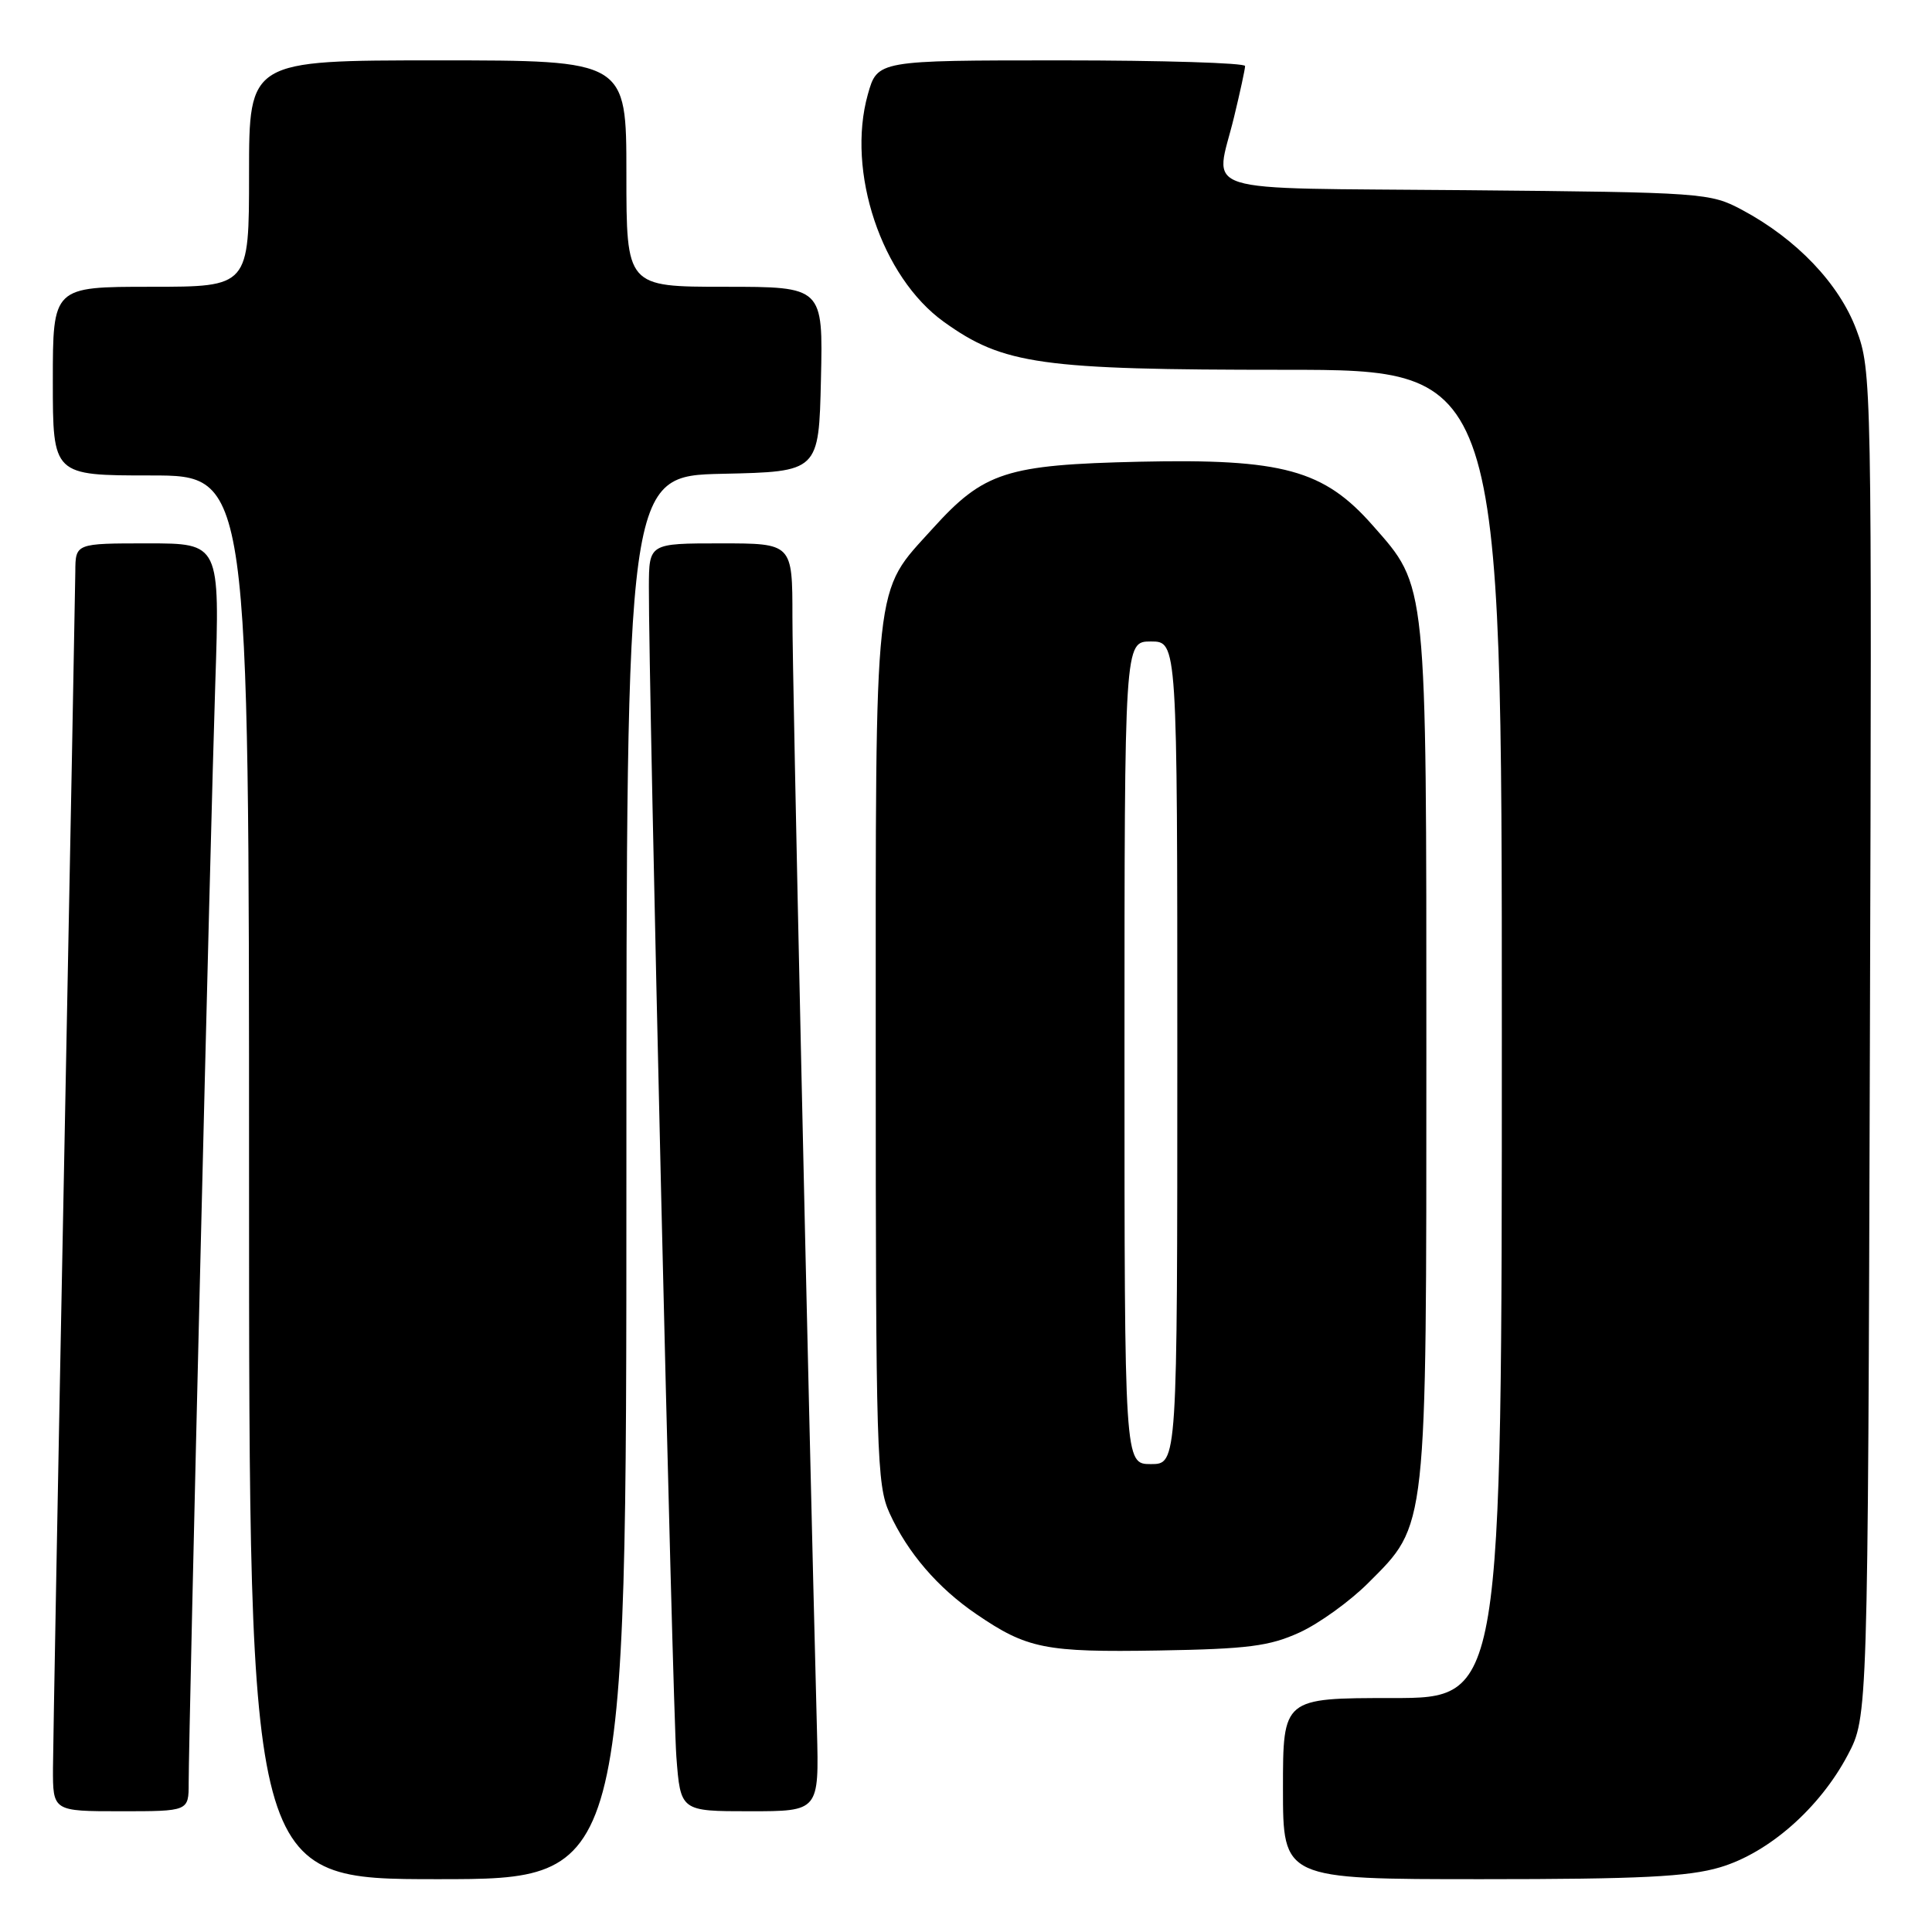 <?xml version="1.0" encoding="UTF-8" standalone="no"?>
<!DOCTYPE svg PUBLIC "-//W3C//DTD SVG 1.1//EN" "http://www.w3.org/Graphics/SVG/1.1/DTD/svg11.dtd" >
<svg xmlns="http://www.w3.org/2000/svg" xmlns:xlink="http://www.w3.org/1999/xlink" version="1.1" viewBox="0 0 256 256">
 <g >
 <path fill="currentColor"
d=" M 83.00 156.03 C 83.00 63.06 83.00 63.06 95.75 62.78 C 108.50 62.50 108.50 62.50 108.78 50.25 C 109.06 38.00 109.06 38.00 96.03 38.00 C 83.00 38.00 83.00 38.00 83.00 23.00 C 83.00 8.00 83.00 8.00 58.00 8.00 C 33.00 8.00 33.00 8.00 33.00 23.00 C 33.00 38.00 33.00 38.00 20.00 38.00 C 7.00 38.00 7.00 38.00 7.00 50.50 C 7.00 63.00 7.00 63.00 20.00 63.00 C 33.00 63.00 33.00 63.00 33.00 156.00 C 33.00 249.00 33.00 249.00 58.00 249.00 C 83.00 249.00 83.00 249.00 83.00 156.03 Z  M 227.91 247.43 C 234.38 245.51 241.13 239.57 244.84 232.54 C 247.50 227.50 247.50 227.50 247.77 138.34 C 248.04 50.46 248.01 49.11 245.98 43.69 C 243.70 37.59 238.05 31.67 230.85 27.82 C 226.60 25.55 225.78 25.49 194.25 25.20 C 157.65 24.86 161.01 25.92 163.52 15.50 C 164.32 12.20 164.98 9.16 164.98 8.75 C 164.99 8.34 154.03 8.00 140.63 8.00 C 116.26 8.00 116.26 8.00 114.99 12.52 C 112.13 22.74 116.81 36.72 125.07 42.65 C 132.95 48.31 137.89 49.00 170.21 49.00 C 199.00 49.00 199.00 49.00 199.00 137.00 C 199.00 225.00 199.00 225.00 184.50 225.00 C 170.00 225.00 170.00 225.00 170.00 237.00 C 170.00 249.00 170.00 249.00 196.32 249.00 C 217.30 249.00 223.71 248.68 227.91 247.43 Z  M 25.00 236.25 C 25.01 229.19 27.90 109.53 28.52 90.75 C 29.14 72.00 29.14 72.00 19.57 72.00 C 10.00 72.00 10.00 72.00 9.98 75.75 C 9.96 77.81 9.30 113.02 8.50 154.00 C 7.70 194.98 7.04 231.09 7.02 234.25 C 7.00 240.00 7.00 240.00 16.00 240.00 C 25.00 240.00 25.00 240.00 25.00 236.25 Z  M 108.25 229.25 C 107.02 181.57 104.99 89.64 105.00 81.75 C 105.00 72.00 105.00 72.00 95.50 72.00 C 86.00 72.00 86.00 72.00 85.98 77.75 C 85.93 90.58 89.11 226.02 89.62 232.75 C 90.17 240.00 90.17 240.00 99.35 240.00 C 108.53 240.00 108.53 240.00 108.25 229.25 Z  M 172.20 216.31 C 174.78 215.13 178.87 212.18 181.29 209.76 C 189.15 201.90 189.00 203.25 189.00 139.50 C 189.00 76.59 189.13 77.83 181.89 69.62 C 175.41 62.25 169.96 60.76 151.00 61.18 C 133.32 61.58 130.37 62.53 123.58 70.04 C 115.69 78.78 116.04 75.52 116.04 139.50 C 116.04 192.53 116.17 196.78 117.87 200.50 C 120.26 205.74 124.26 210.40 129.37 213.88 C 136.09 218.47 138.49 218.95 153.50 218.70 C 165.38 218.50 168.21 218.13 172.20 216.31 Z  M 149.00 139.50 C 149.00 85.00 149.00 85.00 152.50 85.00 C 156.00 85.00 156.00 85.00 156.00 139.50 C 156.00 194.00 156.00 194.00 152.50 194.00 C 149.00 194.00 149.00 194.00 149.00 139.50 Z "/>
</g>
</svg>